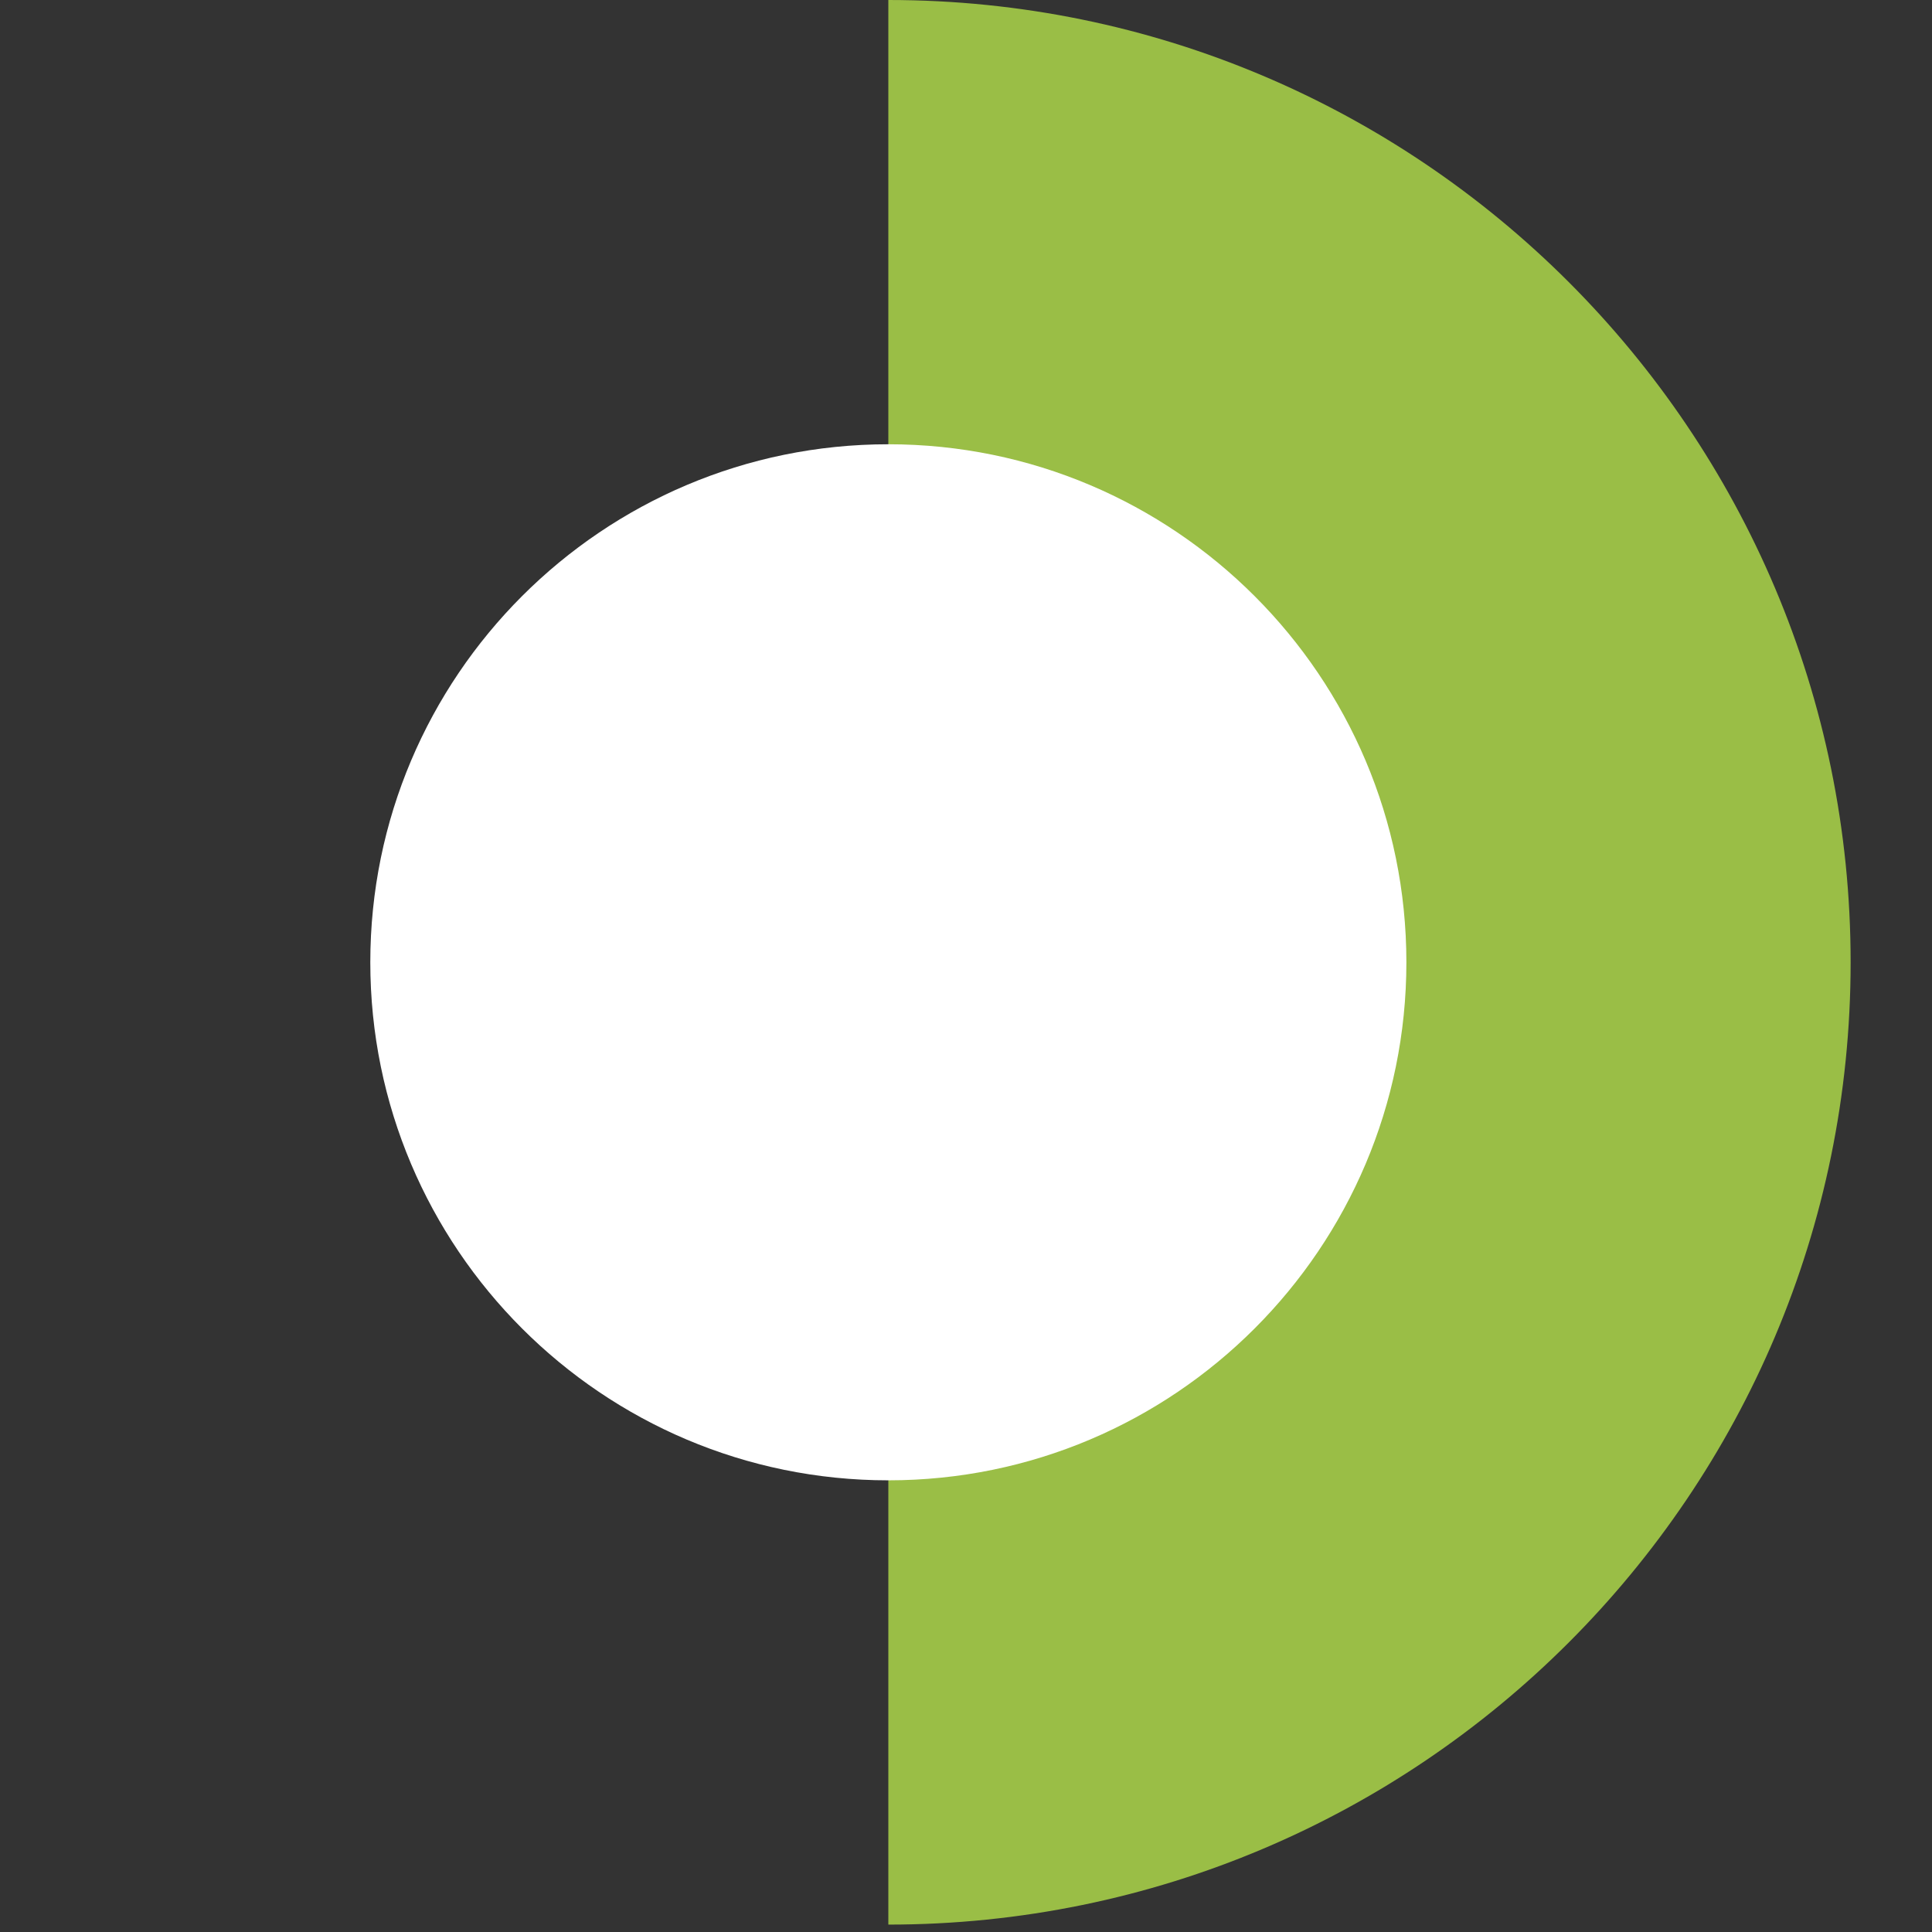 <svg xmlns="http://www.w3.org/2000/svg" width="120" height="120" viewBox="0 0 120 120">
  <rect x="0" y="0" width="120" height="120" fill="#333333" stroke="none"/>
  <g fill="none" fill-rule="evenodd" transform="translate(23)">
    <path fill="#9ABE46" d="M32.176,119.54 L32.176,0 C65.164,0 91.946,26.782 91.946,59.77 C91.946,92.758 65.164,119.54 32.176,119.54 Z"/>
    <path fill="#FFFFFF" d="M32.176,91.946 C14.418,91.946 0,77.529 0,59.77 C0,42.011 14.418,27.594 32.176,27.594 C49.935,27.594 64.353,42.011 64.353,59.77 C64.353,77.529 49.935,91.946 32.176,91.946 Z"/>
  </g>
</svg>
